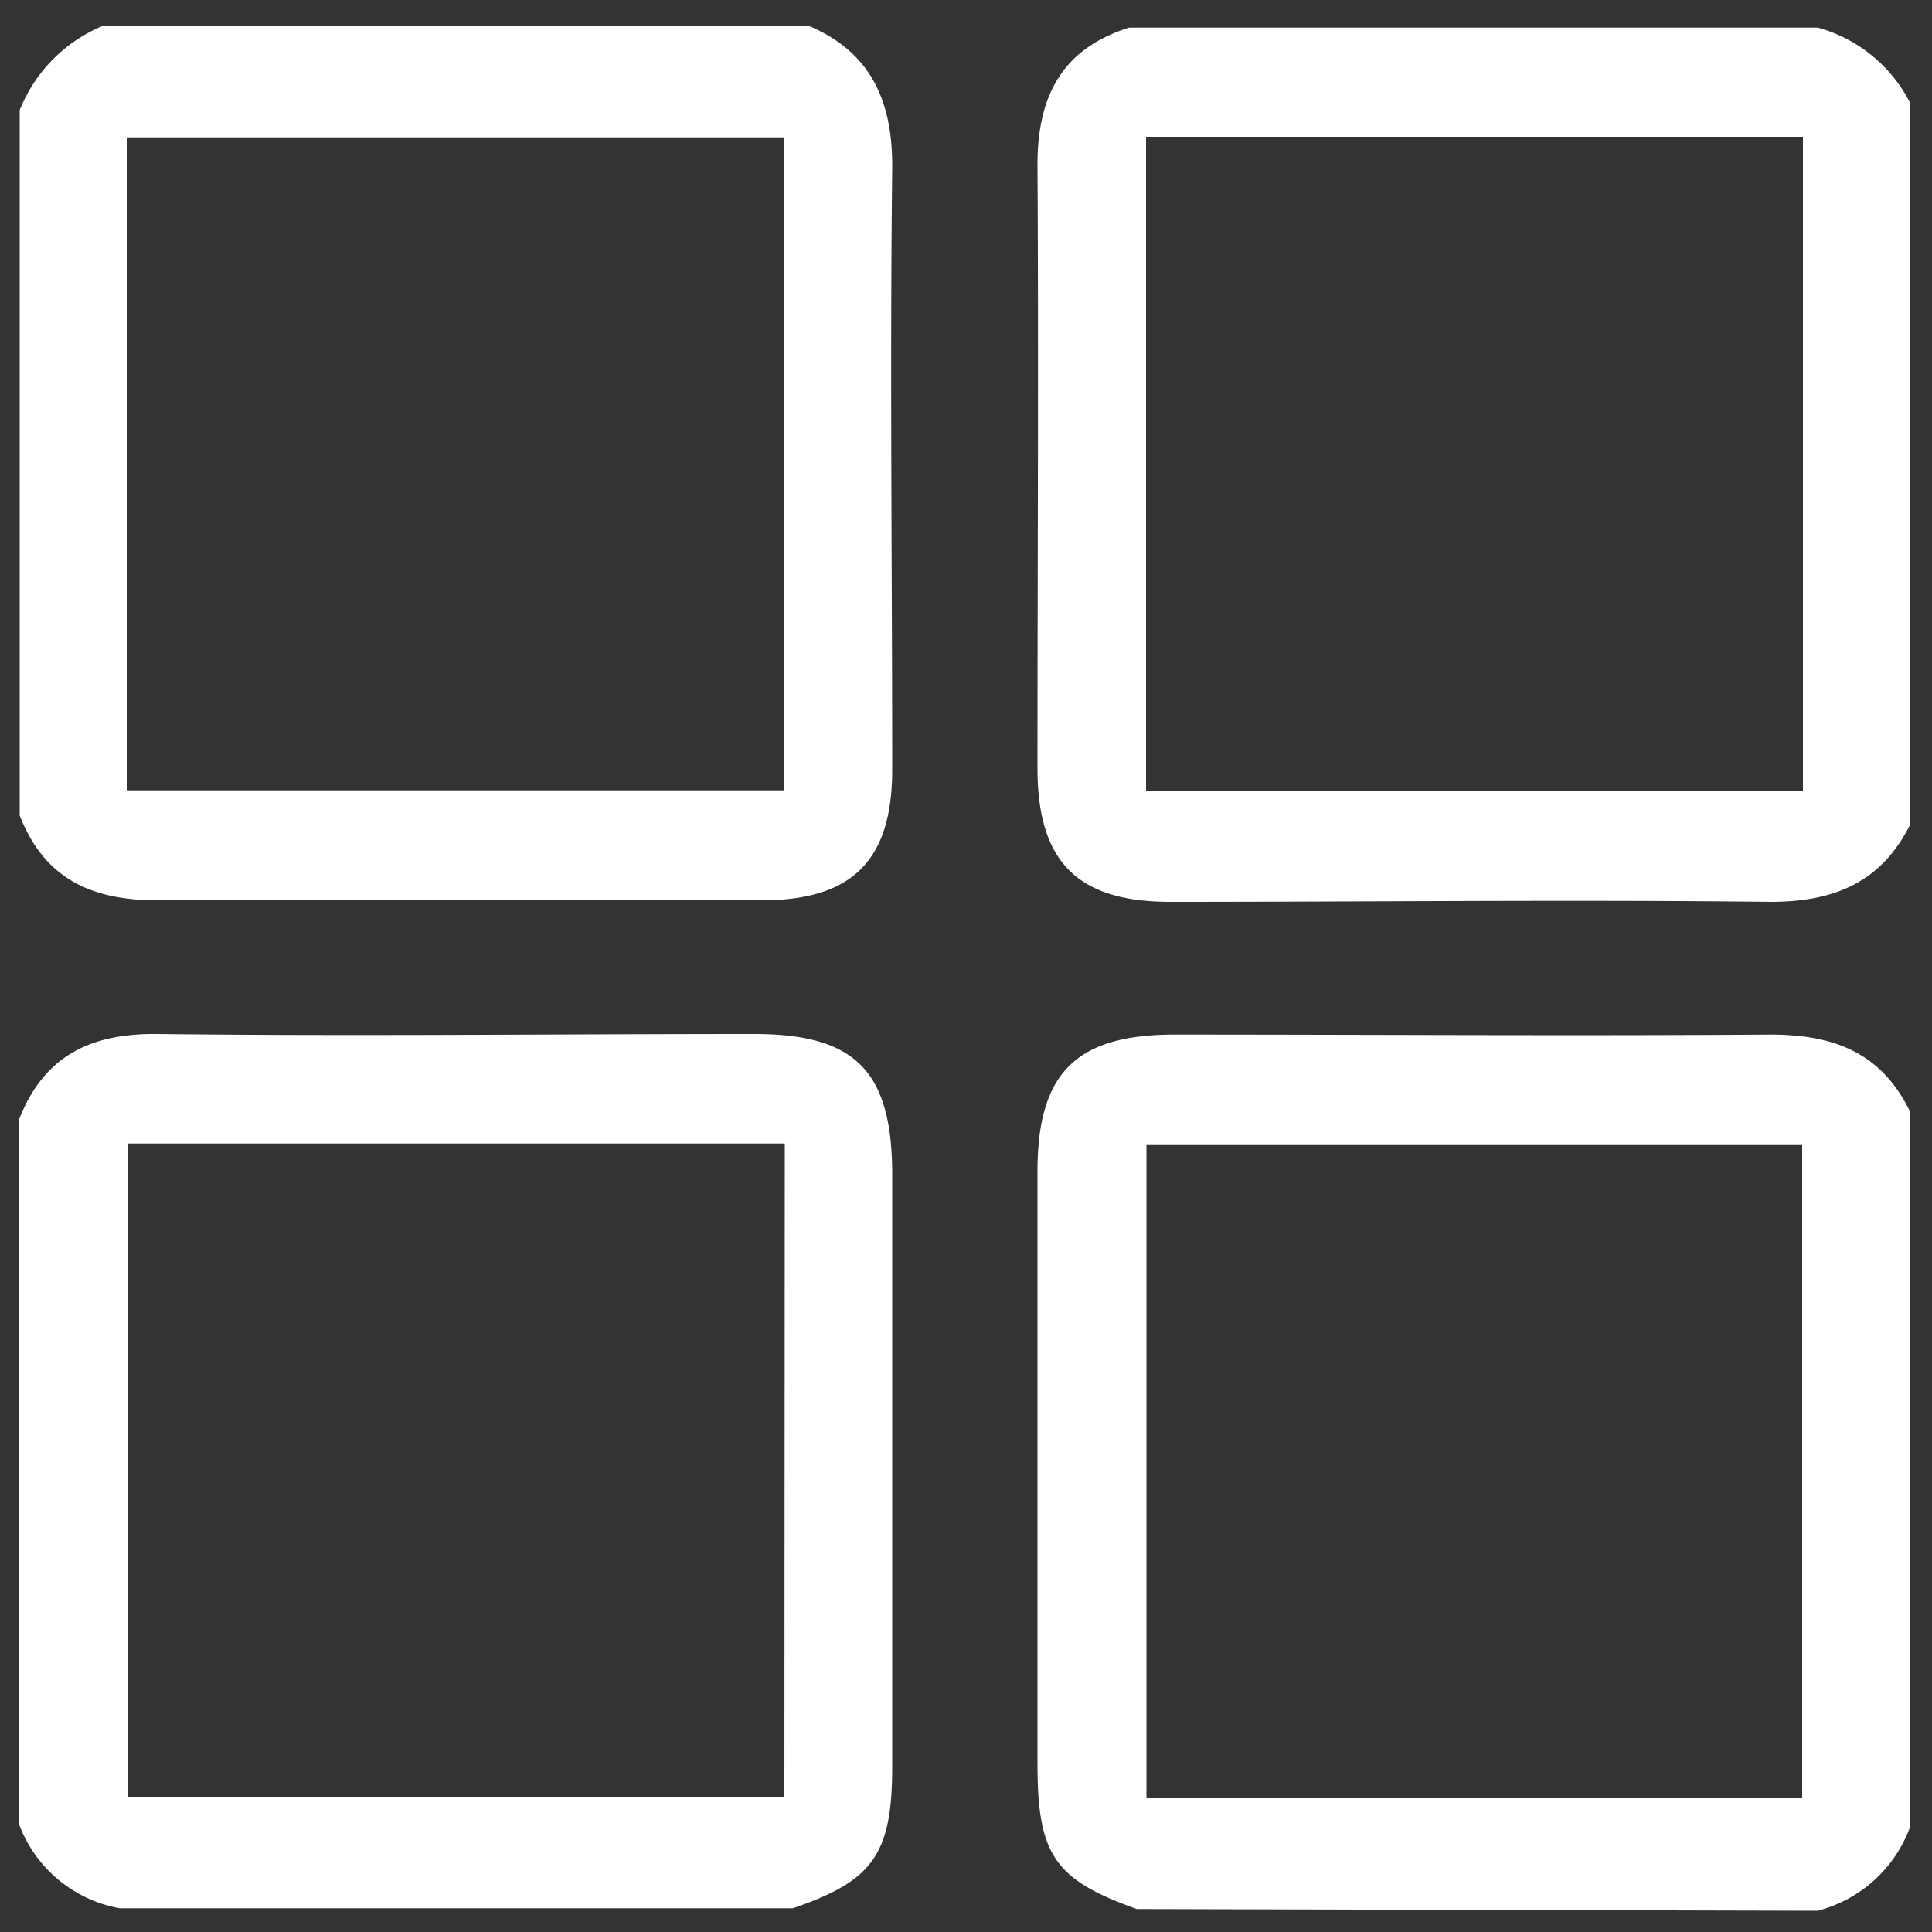 <svg id="Слой_1" data-name="Слой 1" xmlns="http://www.w3.org/2000/svg" viewBox="0 0 100 100"><rect x="0" y="0" width="100" height="100" fill="#333333" stroke="none"/><defs><style>.cls-1{fill:#fff;}</style></defs><title>category</title><path class="cls-1" d="M41.87,1.34c3.29,1.4,4.35,4,4.31,7.43-.12,10.35,0,20.71,0,31.07,0,4.7-2.07,6.76-6.75,6.76-10.43,0-20.86-.07-31.28,0-3.44,0-5.86-1.13-7.13-4.39V5.7A7.87,7.87,0,0,1,5.32,1.34ZM40.56,7.11h-34v33.8h34Z"/><path class="cls-1" d="M1,57.91c1.28-3.25,3.68-4.43,7.14-4.39,10.29.12,20.59,0,30.89,0,5.25,0,7.14,1.92,7.15,7.25q0,15.33,0,30.67c0,4.54-1,5.92-5.14,7.33H6.19A6.84,6.84,0,0,1,1,94.46Zm39.62,1.28H6.6V93h34Z"/><path class="cls-1" d="M98.87,42.68c-1.5,3-3.94,4-7.23,4-10.35-.12-20.71,0-31.07,0-4.8,0-6.86-2.07-6.87-6.88,0-10.43.06-20.86,0-31.28,0-3.58,1.29-6,4.74-7.09H94.09a7.63,7.63,0,0,1,4.79,3.92ZM59.32,40.92h34V7.08h-34Z"/><path class="cls-1" d="M58.84,98.81C54.55,97.28,53.7,96,53.7,91.26q0-15.31,0-30.63c0-5.1,2-7.08,7.1-7.08,10.28,0,20.56.07,30.84,0,3.29,0,5.75.94,7.23,4v37a6.94,6.94,0,0,1-4.79,4.35Zm34.44-5.74V59.23H59.34V93.07Z"/></svg>